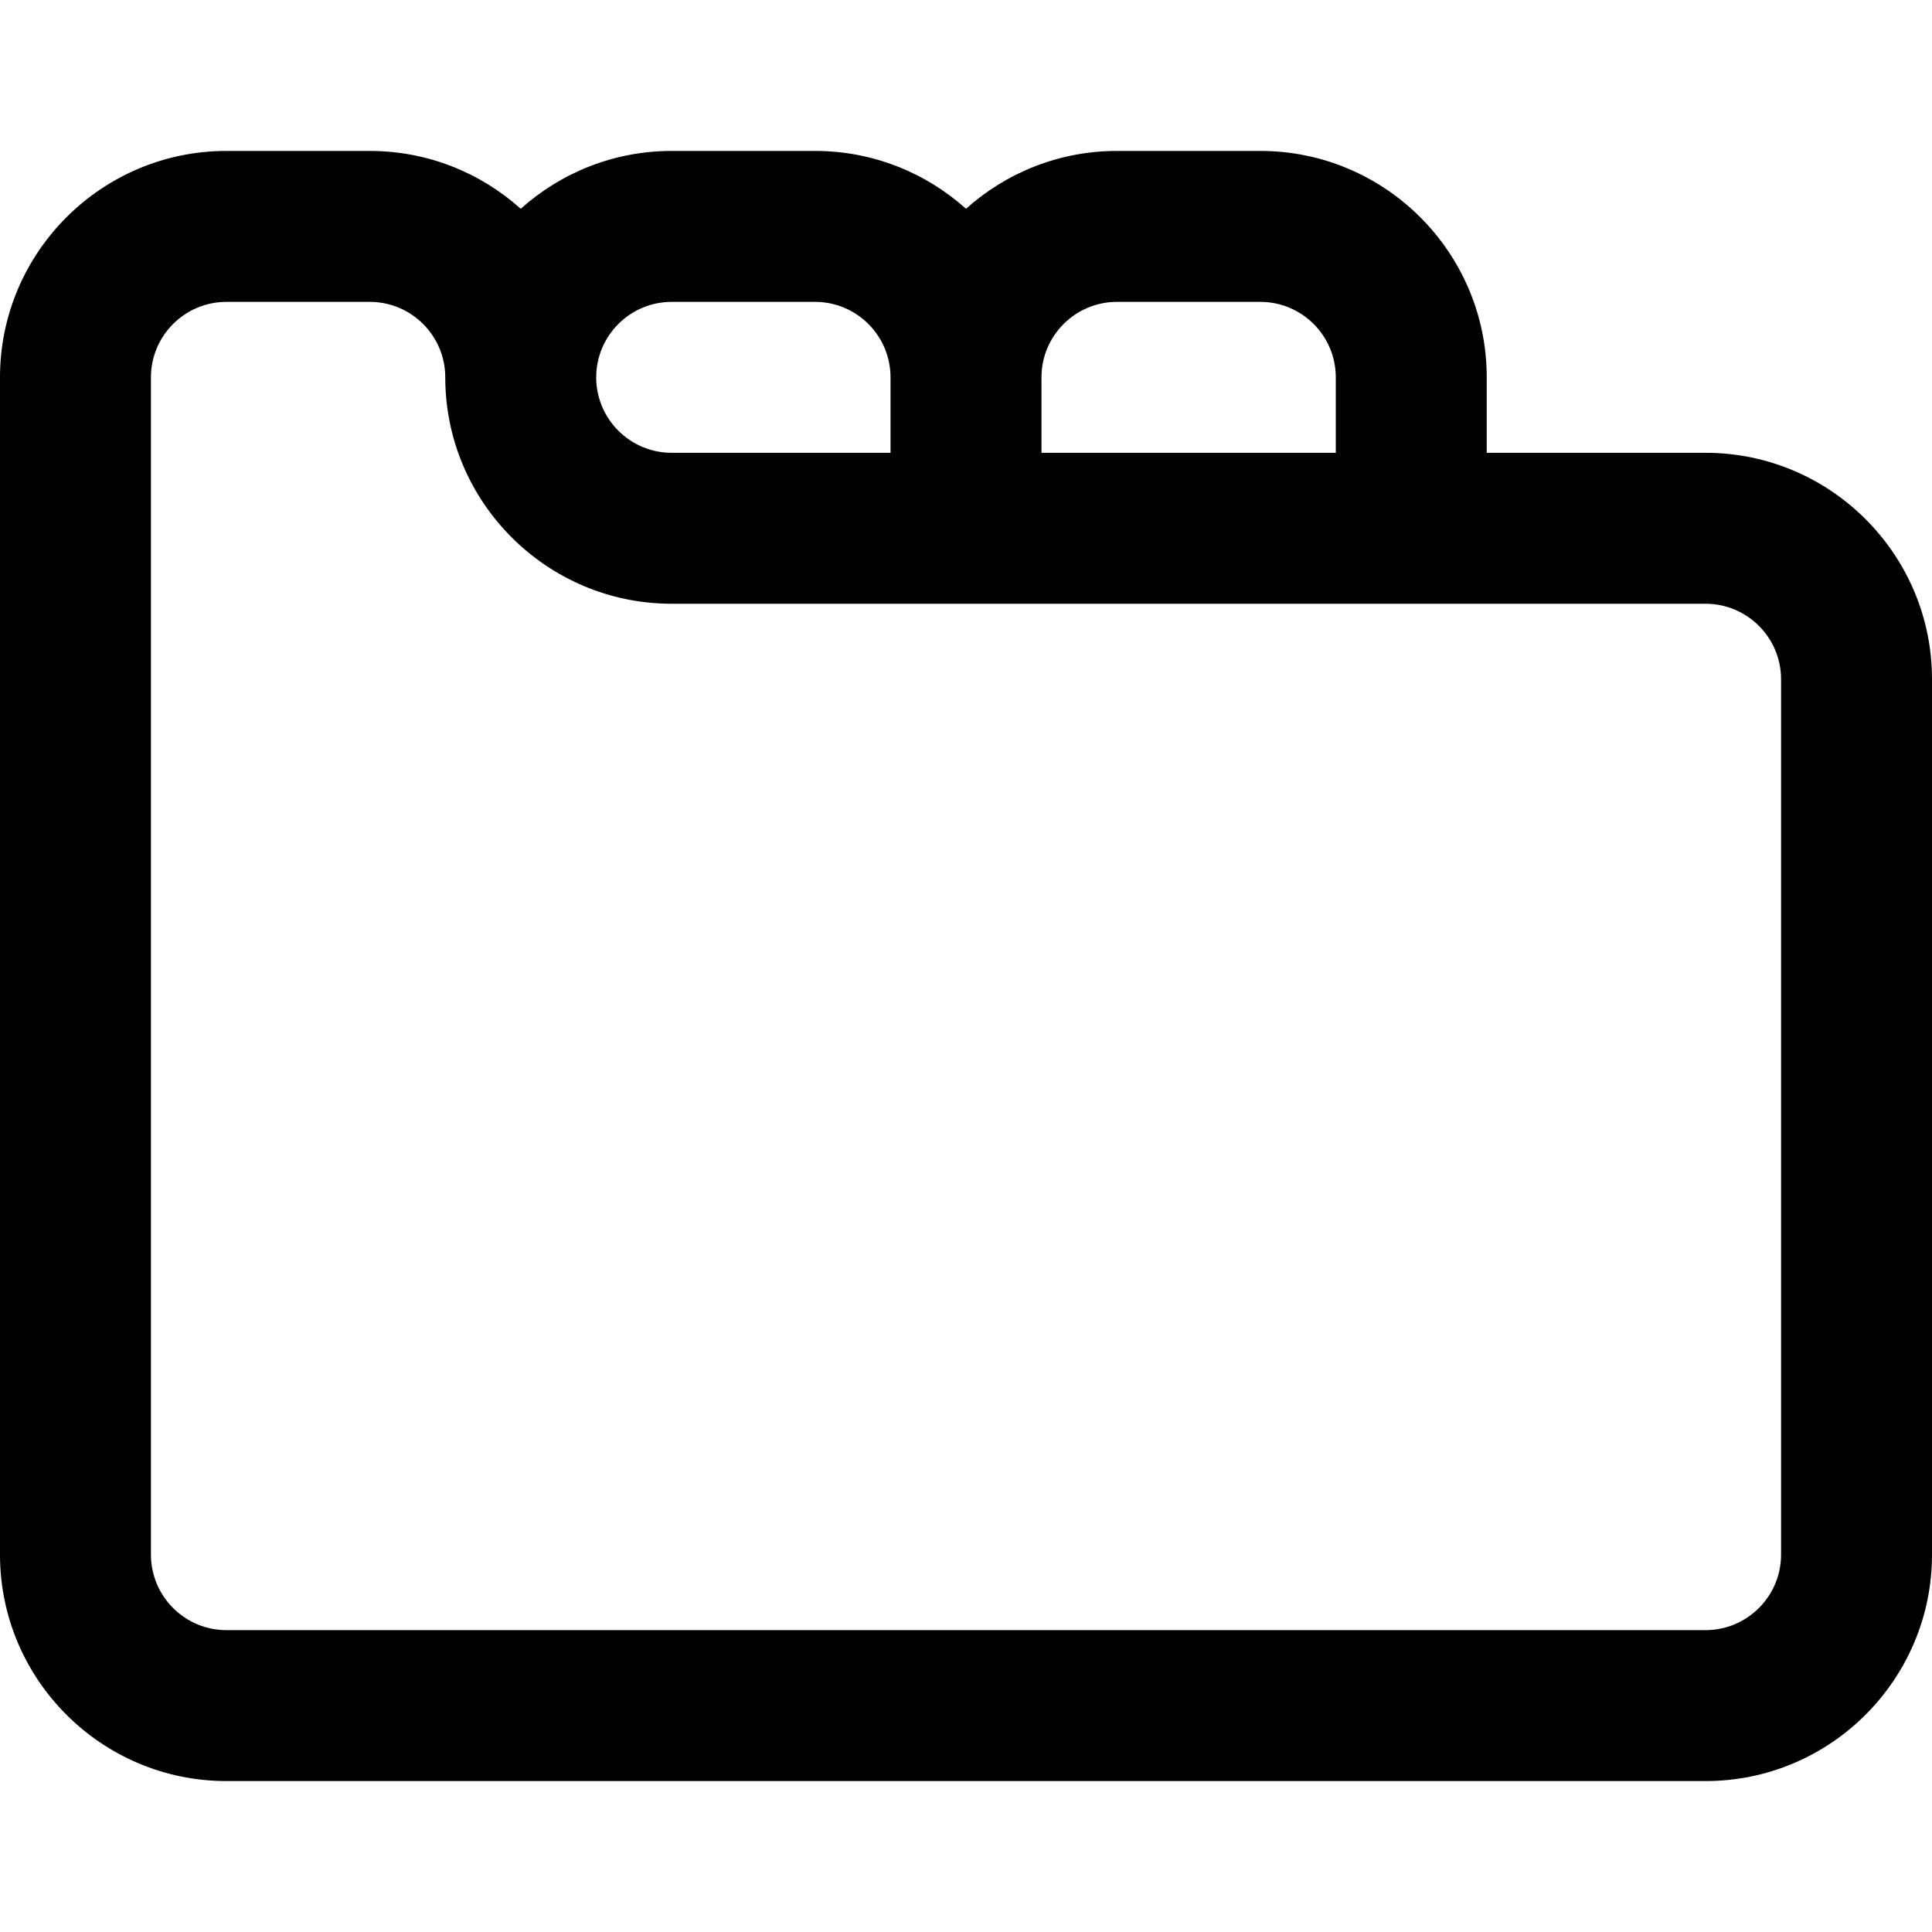 <svg viewBox="0 0 1024 1024.003" xmlns="http://www.w3.org/2000/svg"><path d="M904 240H788v-40c0-66.167-53.832-120-120-120h-76c-30.71 0-58.752 11.61-80 30.655C490.752 91.61 462.71 80 432 80h-76c-30.71 0-58.752 11.61-80 30.655C254.752 91.61 226.71 80 196 80h-76C53.832 80 0 133.834 0 200v624c0 66.17 53.832 120 120 120h784c66.168 0 120-53.83 120-120V360c0-66.167-53.832-120-120-120zm-352-40c0-22.055 17.944-40 40-40h76c22.056 0 40 17.945 40 40v40H552zm-196-40h76c22.056 0 40 17.945 40 40v40H356c-22.056 0-40-17.943-40-40s17.944-40 40-40zm588 664c0 22.057-17.944 40-40 40H120c-22.056 0-40-17.943-40-40V200c0-22.055 17.944-40 40-40h76c22.056 0 40 17.945 40 40 0 66.17 53.832 120 120 120h548c22.056 0 40 17.945 40 40z"/></svg>